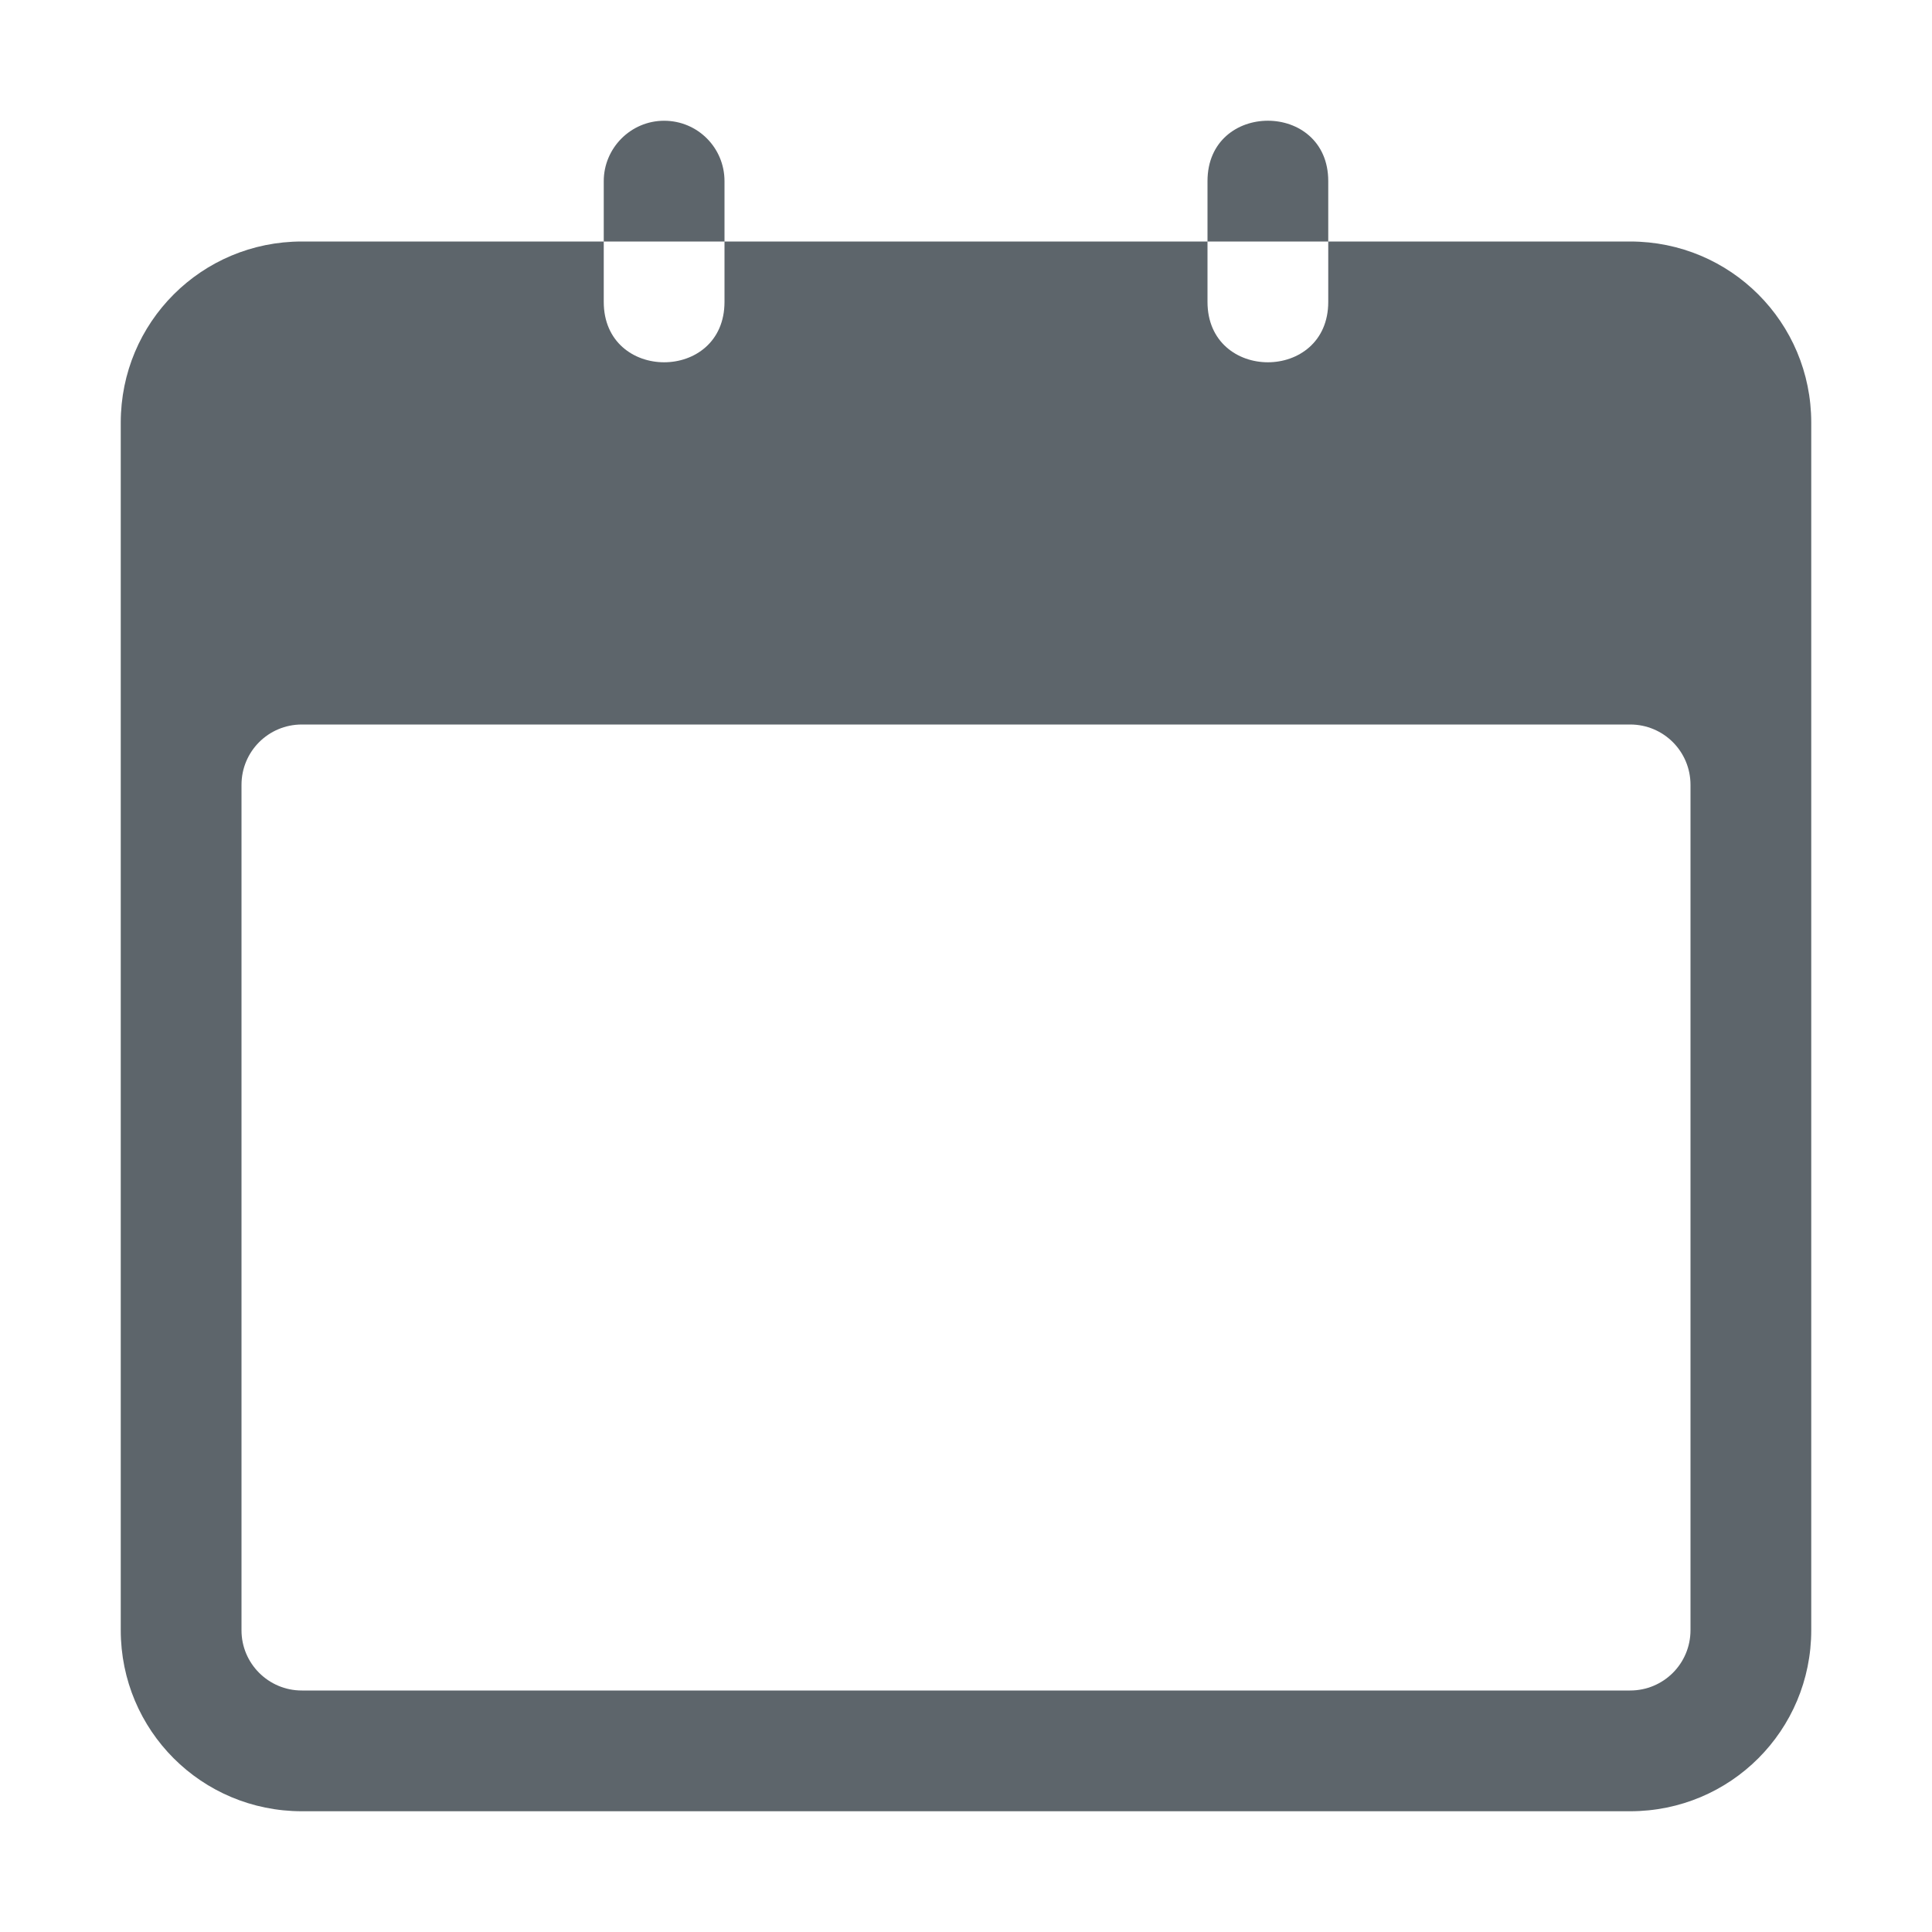 <svg width="16" height="16" version="1.1" xmlns="http://www.w3.org/2000/svg">
 <path d="m5.5 1c-0.277 0-0.5 0.227-0.5 0.5v0.5h1v-0.5c0-0.277-0.223-0.5-0.5-0.5zm0.5 1v0.5c0 0.667-1 0.667-1 0v-0.5h-2.5c-0.831 0-1.5 0.669-1.5 1.5v10c0 0.831 0.669 1.5 1.5 1.5h11c0.831 0 1.5-0.669 1.5-1.5v-10c0-0.831-0.669-1.5-1.5-1.5h-2.5v0.5c0 0.667-1 0.667-1 0v-0.5zm4 0h1v-0.5c0-0.667-1-0.667-1 0zm-7.5 4h11c0.277 0 0.5 0.223 0.5 0.5v7c0 0.277-0.223 0.5-0.5 0.5h-11c-0.276 5.54e-4 -0.501-0.224-0.5-0.5v-7c0-0.277 0.223-0.5 0.5-0.5z" color="#5d656b" fill="#5d656b" overflow="visible" style="isolation:auto;mix-blend-mode:normal"/>
</svg>
